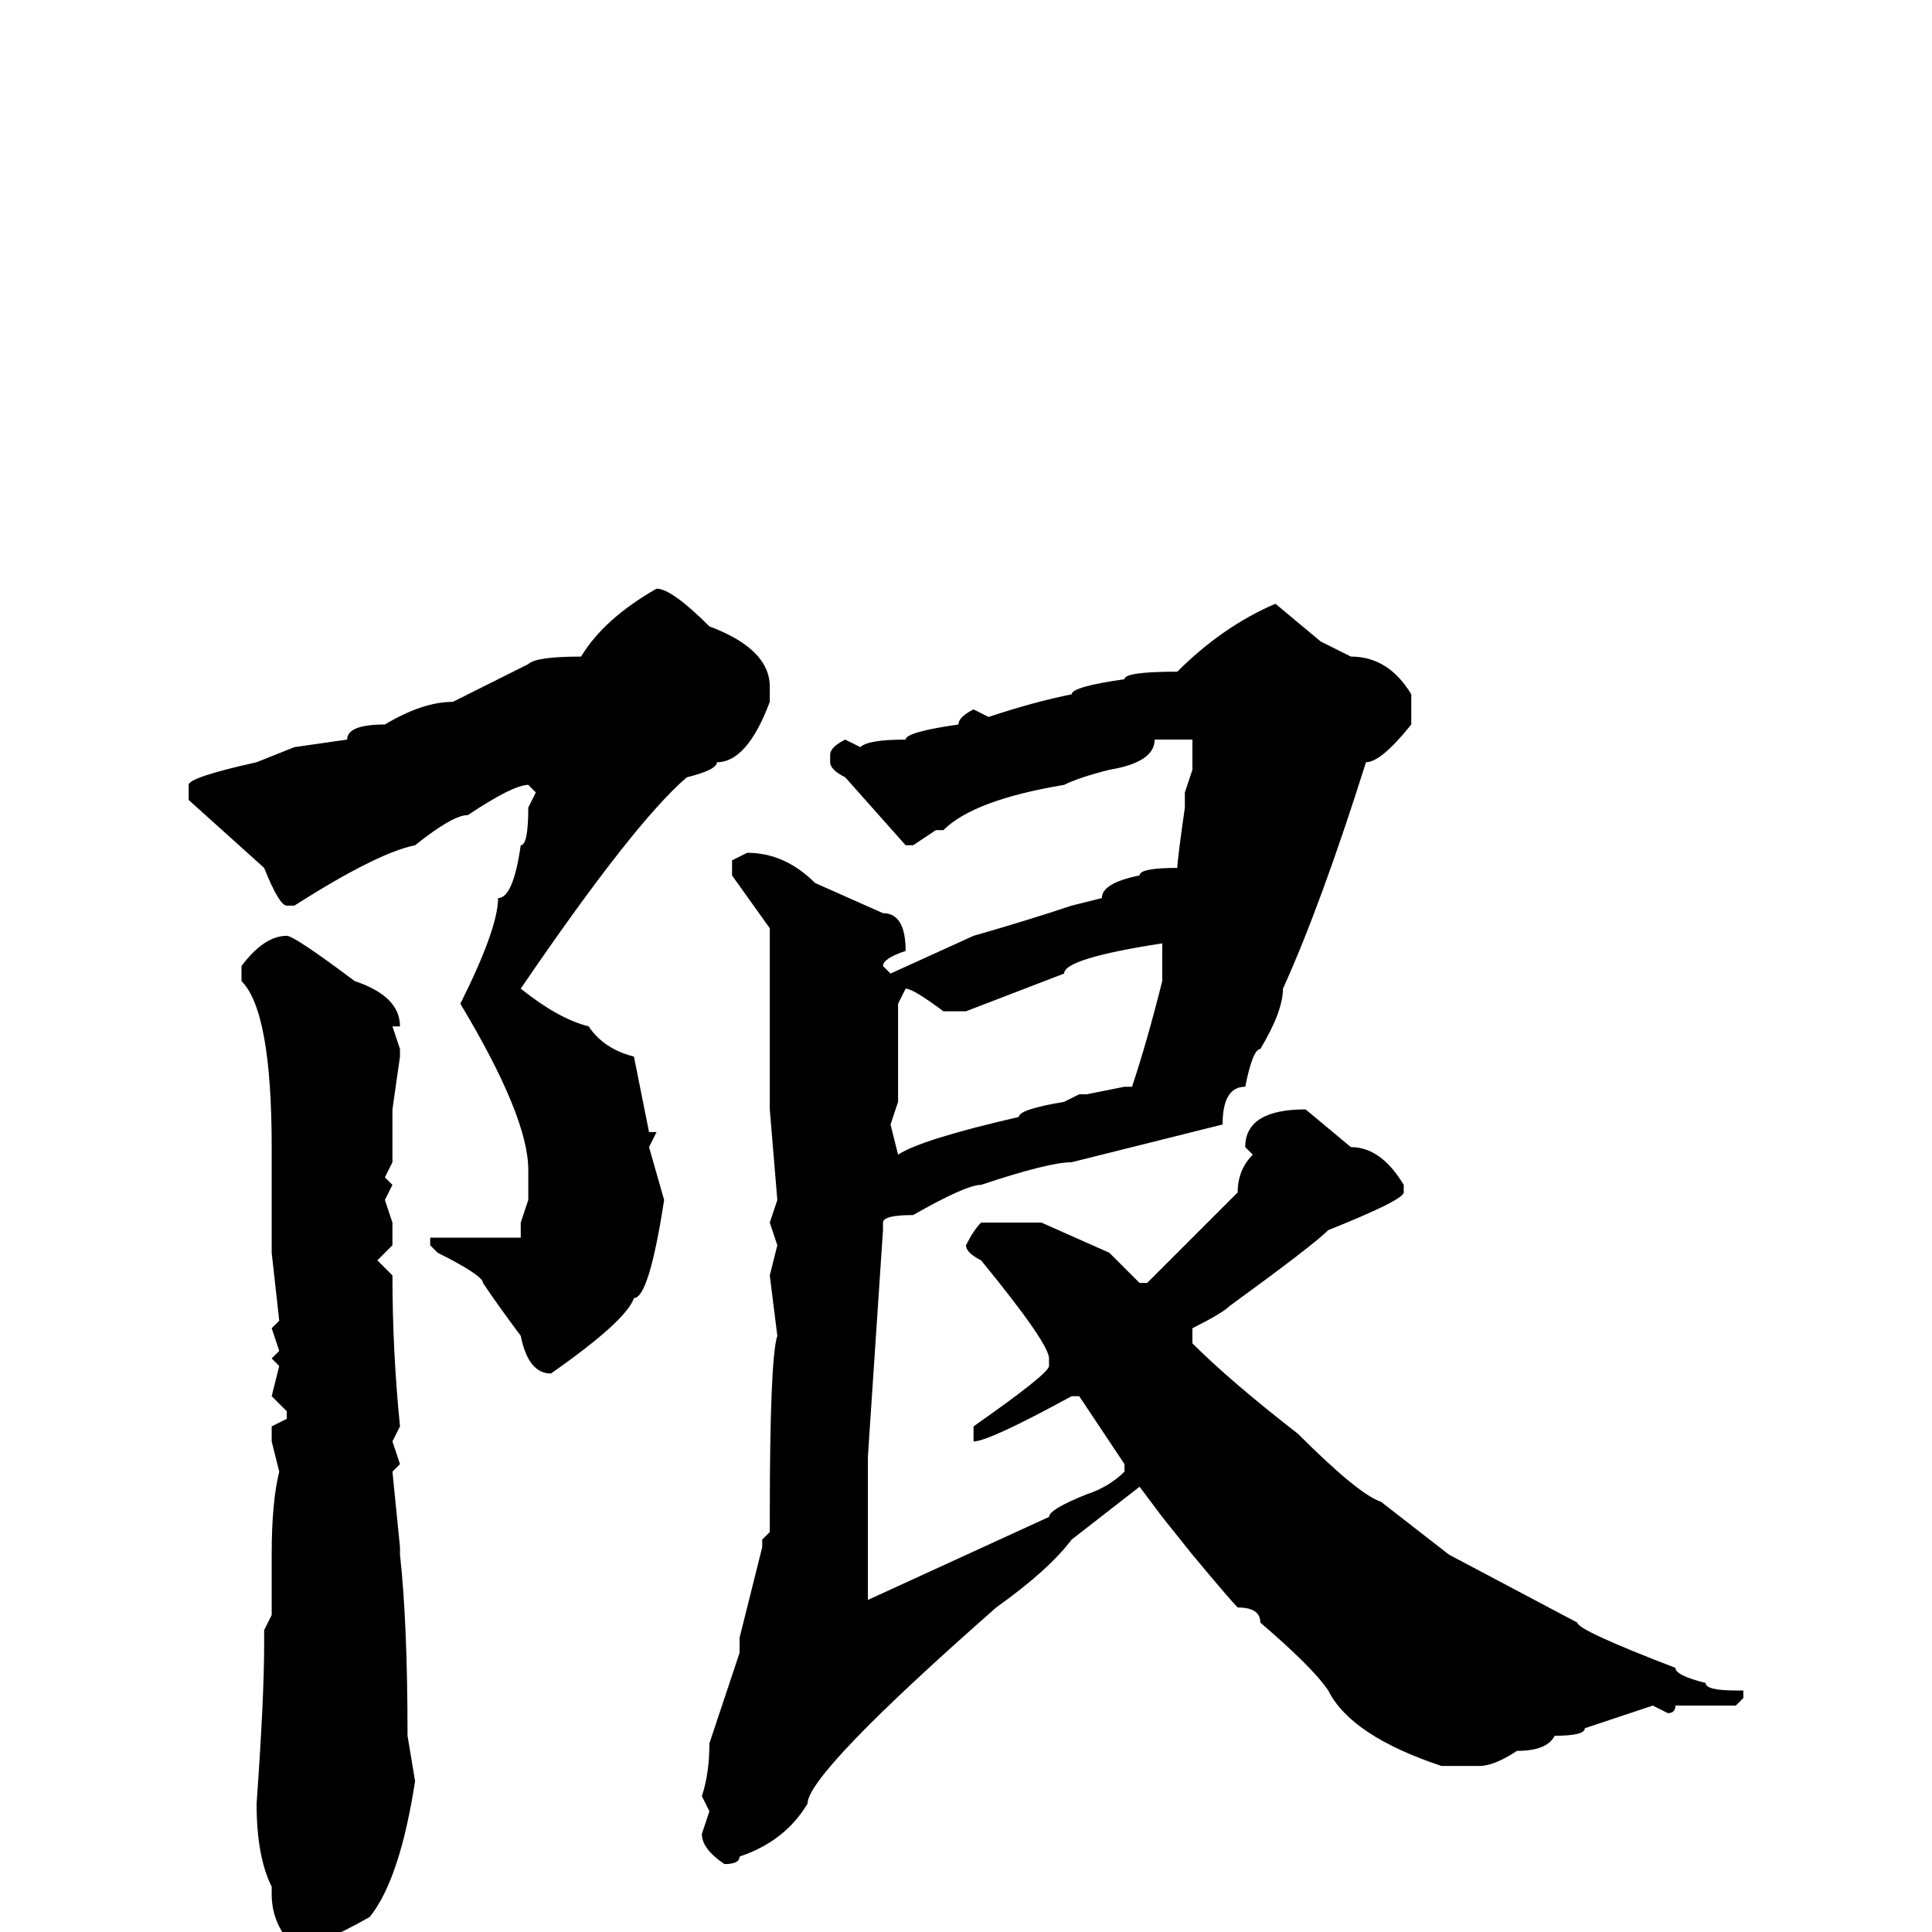 <svg xmlns="http://www.w3.org/2000/svg" viewBox="0 -256 256 256">
	<path fill="#000000" d="M87 -178Q89 -178 94 -173Q102 -170 102 -165V-163Q99 -155 95 -155Q95 -154 91 -153Q84 -147 69 -125Q74 -121 78 -120Q80 -117 84 -116L86 -106H87L86 -104L88 -97Q86 -84 84 -84Q83 -81 73 -74Q70 -74 69 -79Q66 -83 64 -86Q64 -87 58 -90L57 -91V-92H66H67H69V-94L70 -97V-98V-101Q70 -108 61 -123Q66 -133 66 -137Q68 -137 69 -144Q70 -144 70 -149L71 -151L70 -152Q68 -152 62 -148Q60 -148 55 -144Q50 -143 39 -136H38Q37 -136 35 -141L25 -150V-152Q25 -153 34 -155L39 -157L46 -158Q46 -160 51 -160Q56 -163 60 -163L70 -168Q71 -169 77 -169Q80 -174 87 -178ZM169 -176L175 -171L179 -169Q184 -169 187 -164V-160Q183 -155 181 -155Q175 -136 170 -125Q170 -122 167 -117Q166 -117 165 -112Q162 -112 162 -107L142 -102Q139 -102 130 -99Q128 -99 121 -95Q117 -95 117 -94V-93L115 -63V-60V-59V-57V-52V-49V-44L139 -55Q139 -56 144 -58Q147 -59 149 -61V-62L143 -71H142Q131 -65 129 -65V-67Q139 -74 139 -75V-76Q139 -78 130 -89Q128 -90 128 -91Q129 -93 130 -94H138L147 -90L151 -86H152L164 -98Q164 -101 166 -103L165 -104Q165 -109 173 -109L179 -104Q183 -104 186 -99V-98Q186 -97 176 -93Q174 -91 163 -83Q162 -82 158 -80V-78Q163 -73 172 -66Q180 -58 183 -57L192 -50L209 -41Q209 -40 222 -35Q222 -34 226 -33Q226 -32 230 -32H231V-31L230 -30H228H222Q222 -29 221 -29L219 -30L210 -27Q210 -26 206 -26Q205 -24 201 -24Q198 -22 196 -22H195H191Q179 -26 176 -32Q174 -35 167 -41Q167 -43 164 -43Q163 -44 158 -50L154 -55L151 -59L142 -52Q139 -48 132 -43Q107 -21 107 -17Q104 -12 98 -10Q98 -9 96 -9Q93 -11 93 -13L94 -16L93 -18Q94 -21 94 -25L98 -37V-39L101 -51V-52L102 -53V-55Q102 -76 103 -79L102 -87L103 -91L102 -94L103 -97L102 -109V-111V-133L97 -140V-142L99 -143Q104 -143 108 -139L117 -135Q120 -135 120 -130Q117 -129 117 -128L118 -127L129 -132Q136 -134 142 -136L146 -137Q146 -139 151 -140Q151 -141 156 -141Q156 -142 157 -149V-151L158 -154V-158H153Q153 -155 147 -154Q143 -153 141 -152Q129 -150 125 -146H124L121 -144H120L112 -153Q110 -154 110 -155V-156Q110 -157 112 -158L114 -157Q115 -158 120 -158Q120 -159 127 -160Q127 -161 129 -162L131 -161Q137 -163 142 -164Q142 -165 149 -166Q149 -167 156 -167Q162 -173 169 -176ZM38 -132Q39 -132 47 -126Q53 -124 53 -120H52L53 -117V-116L52 -109V-102L51 -100L52 -99L51 -97L52 -94V-91L50 -89L52 -87Q52 -77 53 -67L52 -65L53 -62L52 -61L53 -51V-50Q54 -41 54 -26L55 -20Q53 -7 49 -2Q42 2 39 2Q36 -1 36 -5V-6Q34 -10 34 -17Q35 -31 35 -38V-40L36 -42V-47V-50Q36 -57 37 -61L36 -65V-67L38 -68V-69L36 -71L37 -75L36 -76L37 -77L36 -80L37 -81L36 -90V-94V-95V-97V-104Q36 -122 32 -126V-128Q35 -132 38 -132ZM128 -122H125Q121 -125 120 -125L119 -123V-119V-110L118 -107L119 -103Q122 -105 135 -108Q135 -109 141 -110L143 -111H144L149 -112H150Q152 -118 154 -126V-127V-130V-131Q141 -129 141 -127Z"/>
</svg>